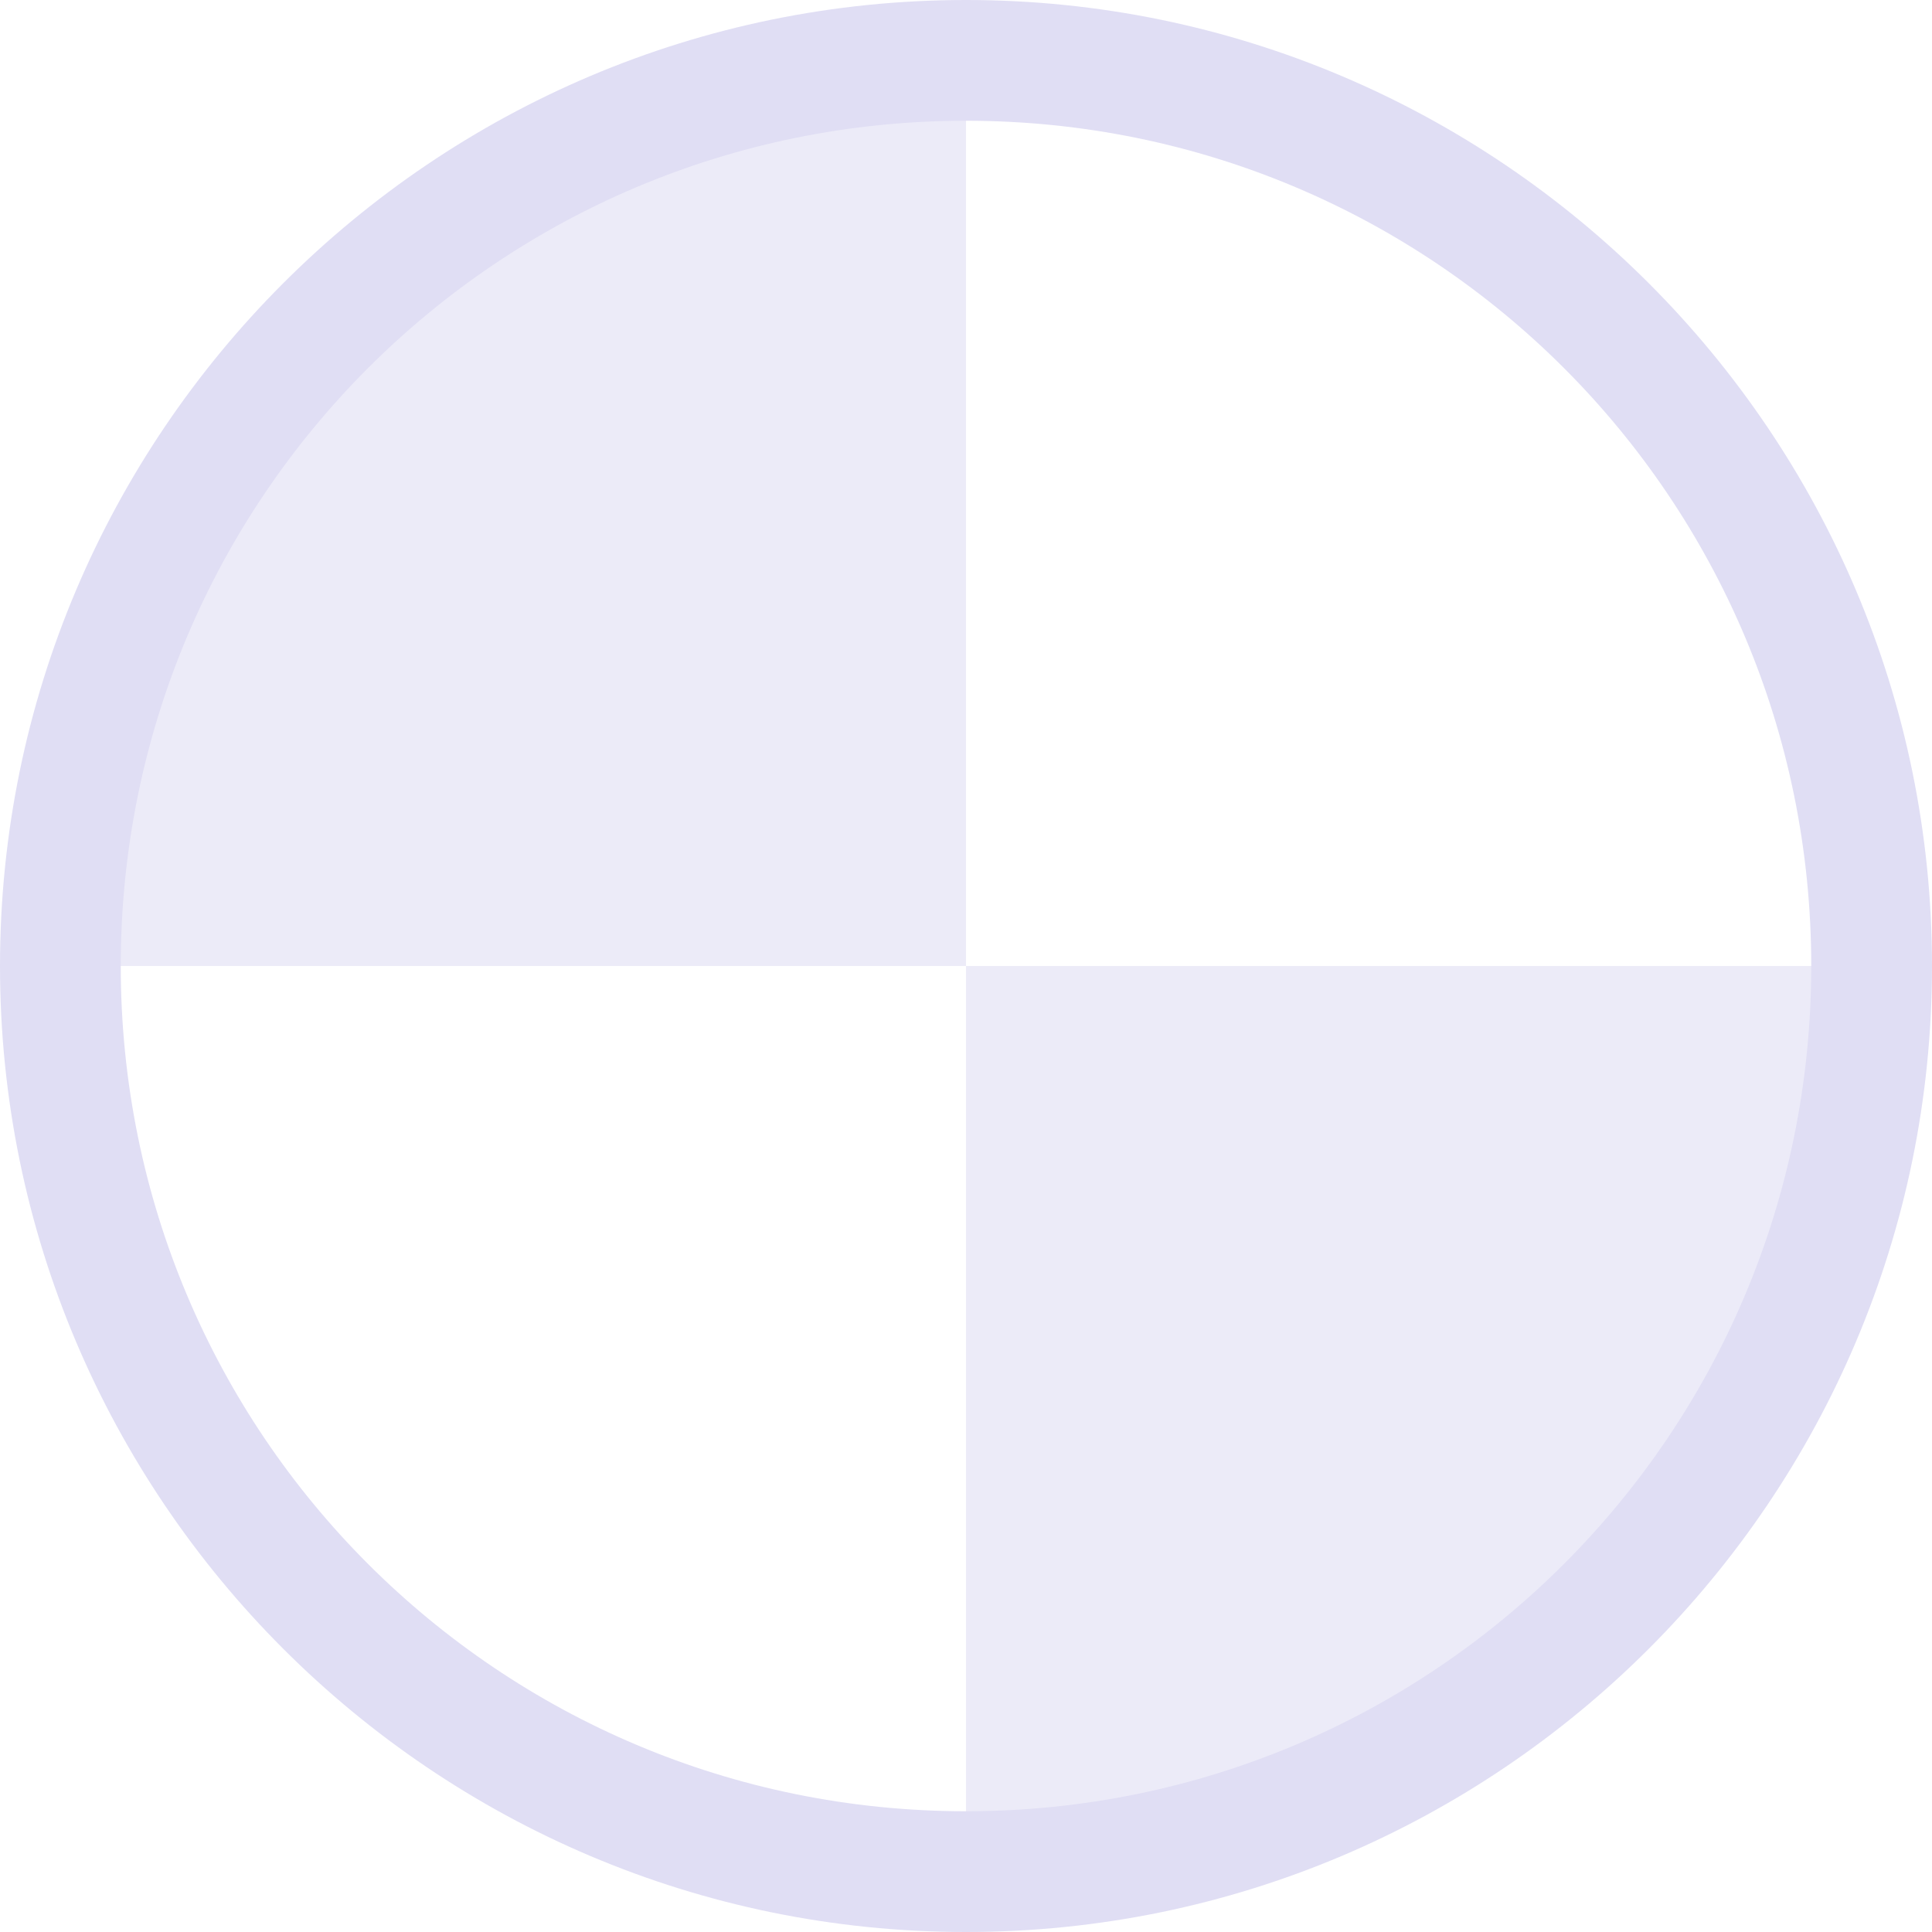 <svg xmlns="http://www.w3.org/2000/svg" width="16" height="16"><path d="M.5 8A7.5 7.5 0 0 1 8 .5V8Zm15 0A7.5 7.5 0 0 1 8 15.5V8Z" style="opacity:.6;fill:#e0def4;fill-opacity:1"/><path d="M8 0C3.588 0 0 3.588 0 8s3.588 8 8 8 8-3.588 8-8-3.588-8-8-8Zm0 1c3.872 0 7 3.128 7 7s-3.128 7-7 7-7-3.128-7-7 3.128-7 7-7Z" style="opacity:1;stroke-linecap:butt;fill:#e0def4;fill-opacity:1"/></svg>